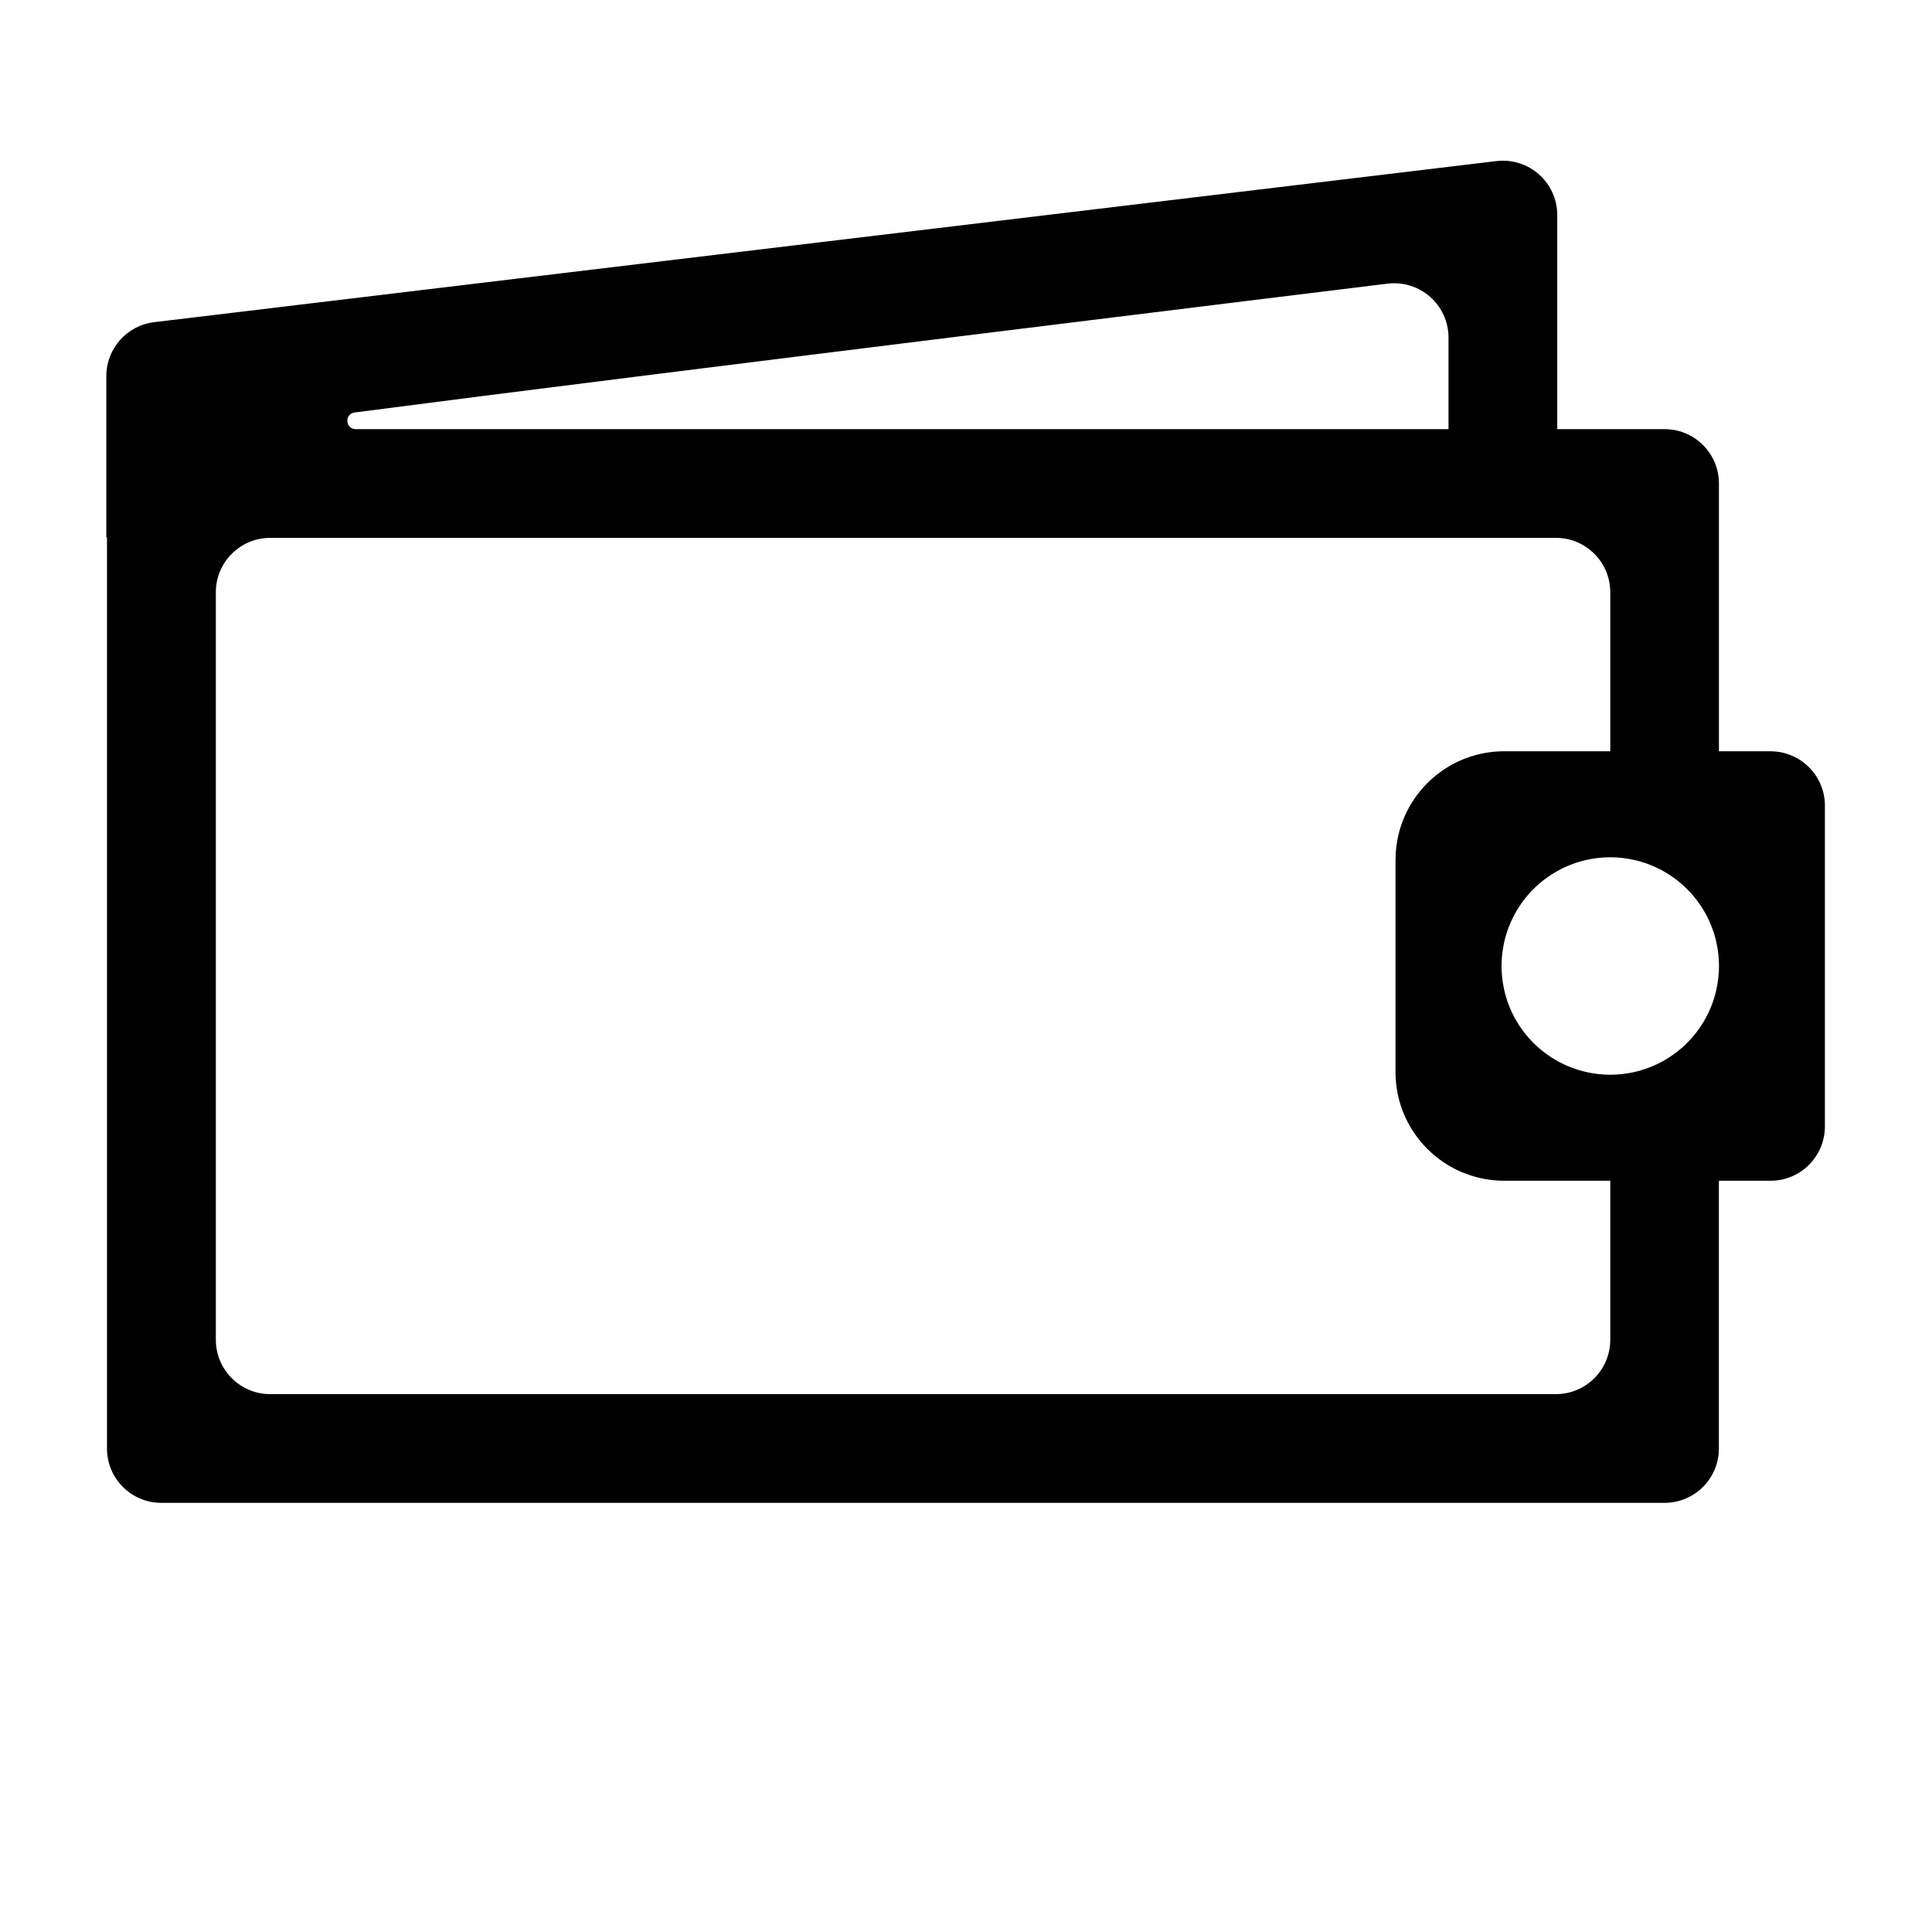 <?xml version="1.0" encoding="utf-8"?>
<!-- Generated by IcoMoon.io -->
<!DOCTYPE svg PUBLIC "-//W3C//DTD SVG 1.1//EN" "http://www.w3.org/Graphics/SVG/1.1/DTD/svg11.dtd">
<svg version="1.1" xmlns="http://www.w3.org/2000/svg" xmlns:xlink="http://www.w3.org/1999/xlink" width="32" height="32" viewBox="0 0 32 32">
<path fill="#000" d="M29.327 12.443h-0.856v-4.435c0-0.497-0.403-0.9-0.9-0.9h-1.778v-3.546c0-0.54-0.472-0.958-1.008-0.894l-22.231 2.668c-0.453 0.054-0.793 0.438-0.793 0.894v2.668h0.011v15.094c0 0.497 0.403 0.9 0.9 0.9h24.898c0.497 0 0.9-0.403 0.9-0.9v-4.435h0.856c0.497 0 0.9-0.403 0.9-0.9v-5.313c0-0.497-0.403-0.9-0.9-0.9zM22.984 4.698c0.536-0.064 1.008 0.354 1.008 0.894v1.516h-18.1c-0.173 0-0.19-0.253-0.018-0.276 4.859-0.635 17.11-2.134 17.11-2.134zM26.671 22.191c0 0.497-0.403 0.9-0.9 0.9h-21.296c-0.497 0-0.9-0.403-0.9-0.9v-12.382c0-0.497 0.403-0.9 0.9-0.9h21.296c0.497 0 0.9 0.403 0.9 0.9v2.634h-1.756c-0.528 0-1.004 0.228-1.333 0.59-0.039 0.043-0.076 0.087-0.11 0.133s-0.067 0.094-0.097 0.144c-0.045 0.074-0.085 0.152-0.119 0.233s-0.063 0.165-0.085 0.251c-0.037 0.144-0.057 0.295-0.057 0.45v3.512c0 0.062 0.003 0.124 0.009 0.184 0.046 0.454 0.261 0.858 0.581 1.149 0.043 0.039 0.087 0.076 0.133 0.11 0.023 0.017 0.047 0.034 0.071 0.050 0.072 0.049 0.147 0.092 0.226 0.13 0.052 0.025 0.106 0.048 0.162 0.068 0.083 0.030 0.168 0.055 0.256 0.073 0.117 0.024 0.239 0.037 0.363 0.037h1.756v2.634zM28.427 16.399c-0.152 0.674-0.683 1.205-1.357 1.357-0.128 0.029-0.262 0.045-0.399 0.045v0c-0.137 0-0.27-0.016-0.399-0.045-0.674-0.153-1.205-0.683-1.357-1.357-0.029-0.128-0.045-0.262-0.045-0.399s0.016-0.27 0.045-0.399c0.153-0.674 0.683-1.205 1.357-1.357 0.128-0.029 0.262-0.045 0.399-0.045v0c0.137 0 0.27 0.016 0.399 0.045 0.674 0.153 1.205 0.683 1.357 1.357 0.029 0.128 0.045 0.262 0.045 0.399s-0.016 0.27-0.045 0.399z"></path>
</svg>
